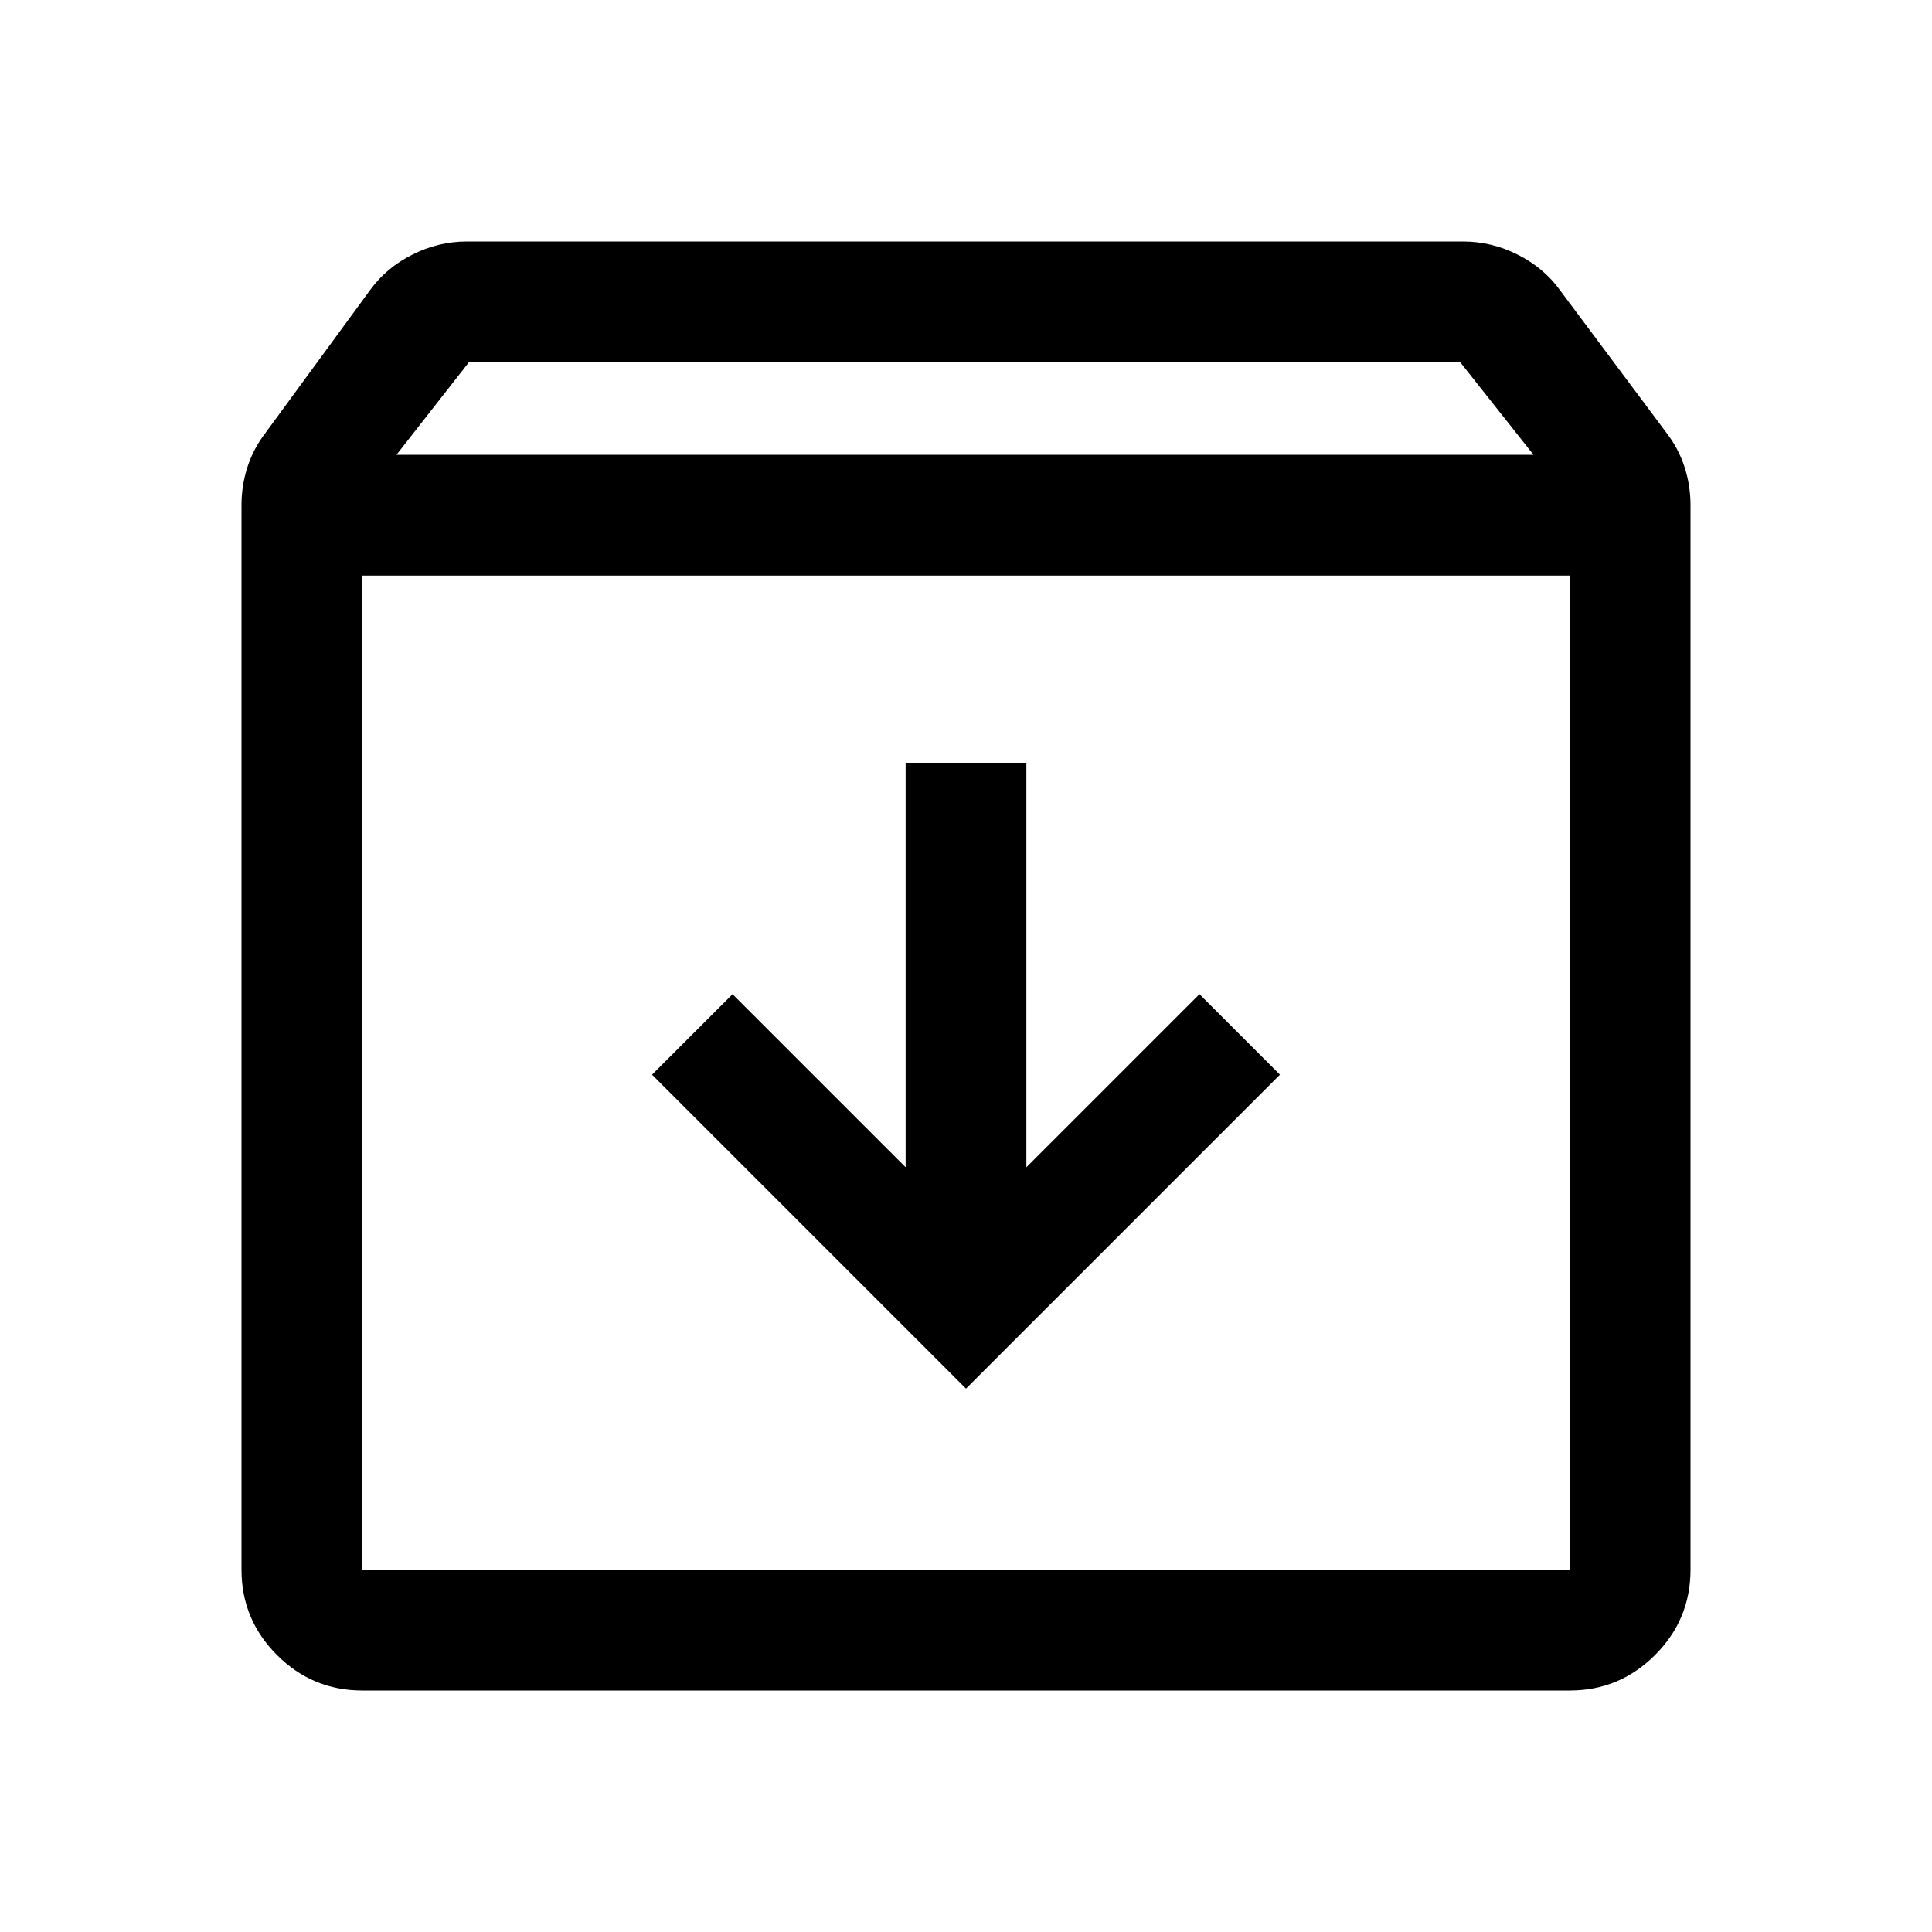 <svg xmlns="http://www.w3.org/2000/svg" viewBox="0 -960 960 960" fill="currentColor"><path d="m480-270 156-156-40-40-86 86v-201h-60v201l-86-86-40 40 156 156ZM180-674v494h600v-494H180Zm0 554q-24.75 0-42.37-17.63Q120-155.25 120-180v-529q0-9.88 3-19.06 3-9.18 9-16.94l52-71q8-11 20.94-17.5Q217.88-840 232-840h495q14.12 0 27.06 6.5T775-816l53 71q6 7.76 9 16.94 3 9.18 3 19.06v529q0 24.75-17.62 42.37Q804.75-120 780-120H180Zm17-614h565l-36.41-46H233l-36 46Zm283 307Z"/></svg>